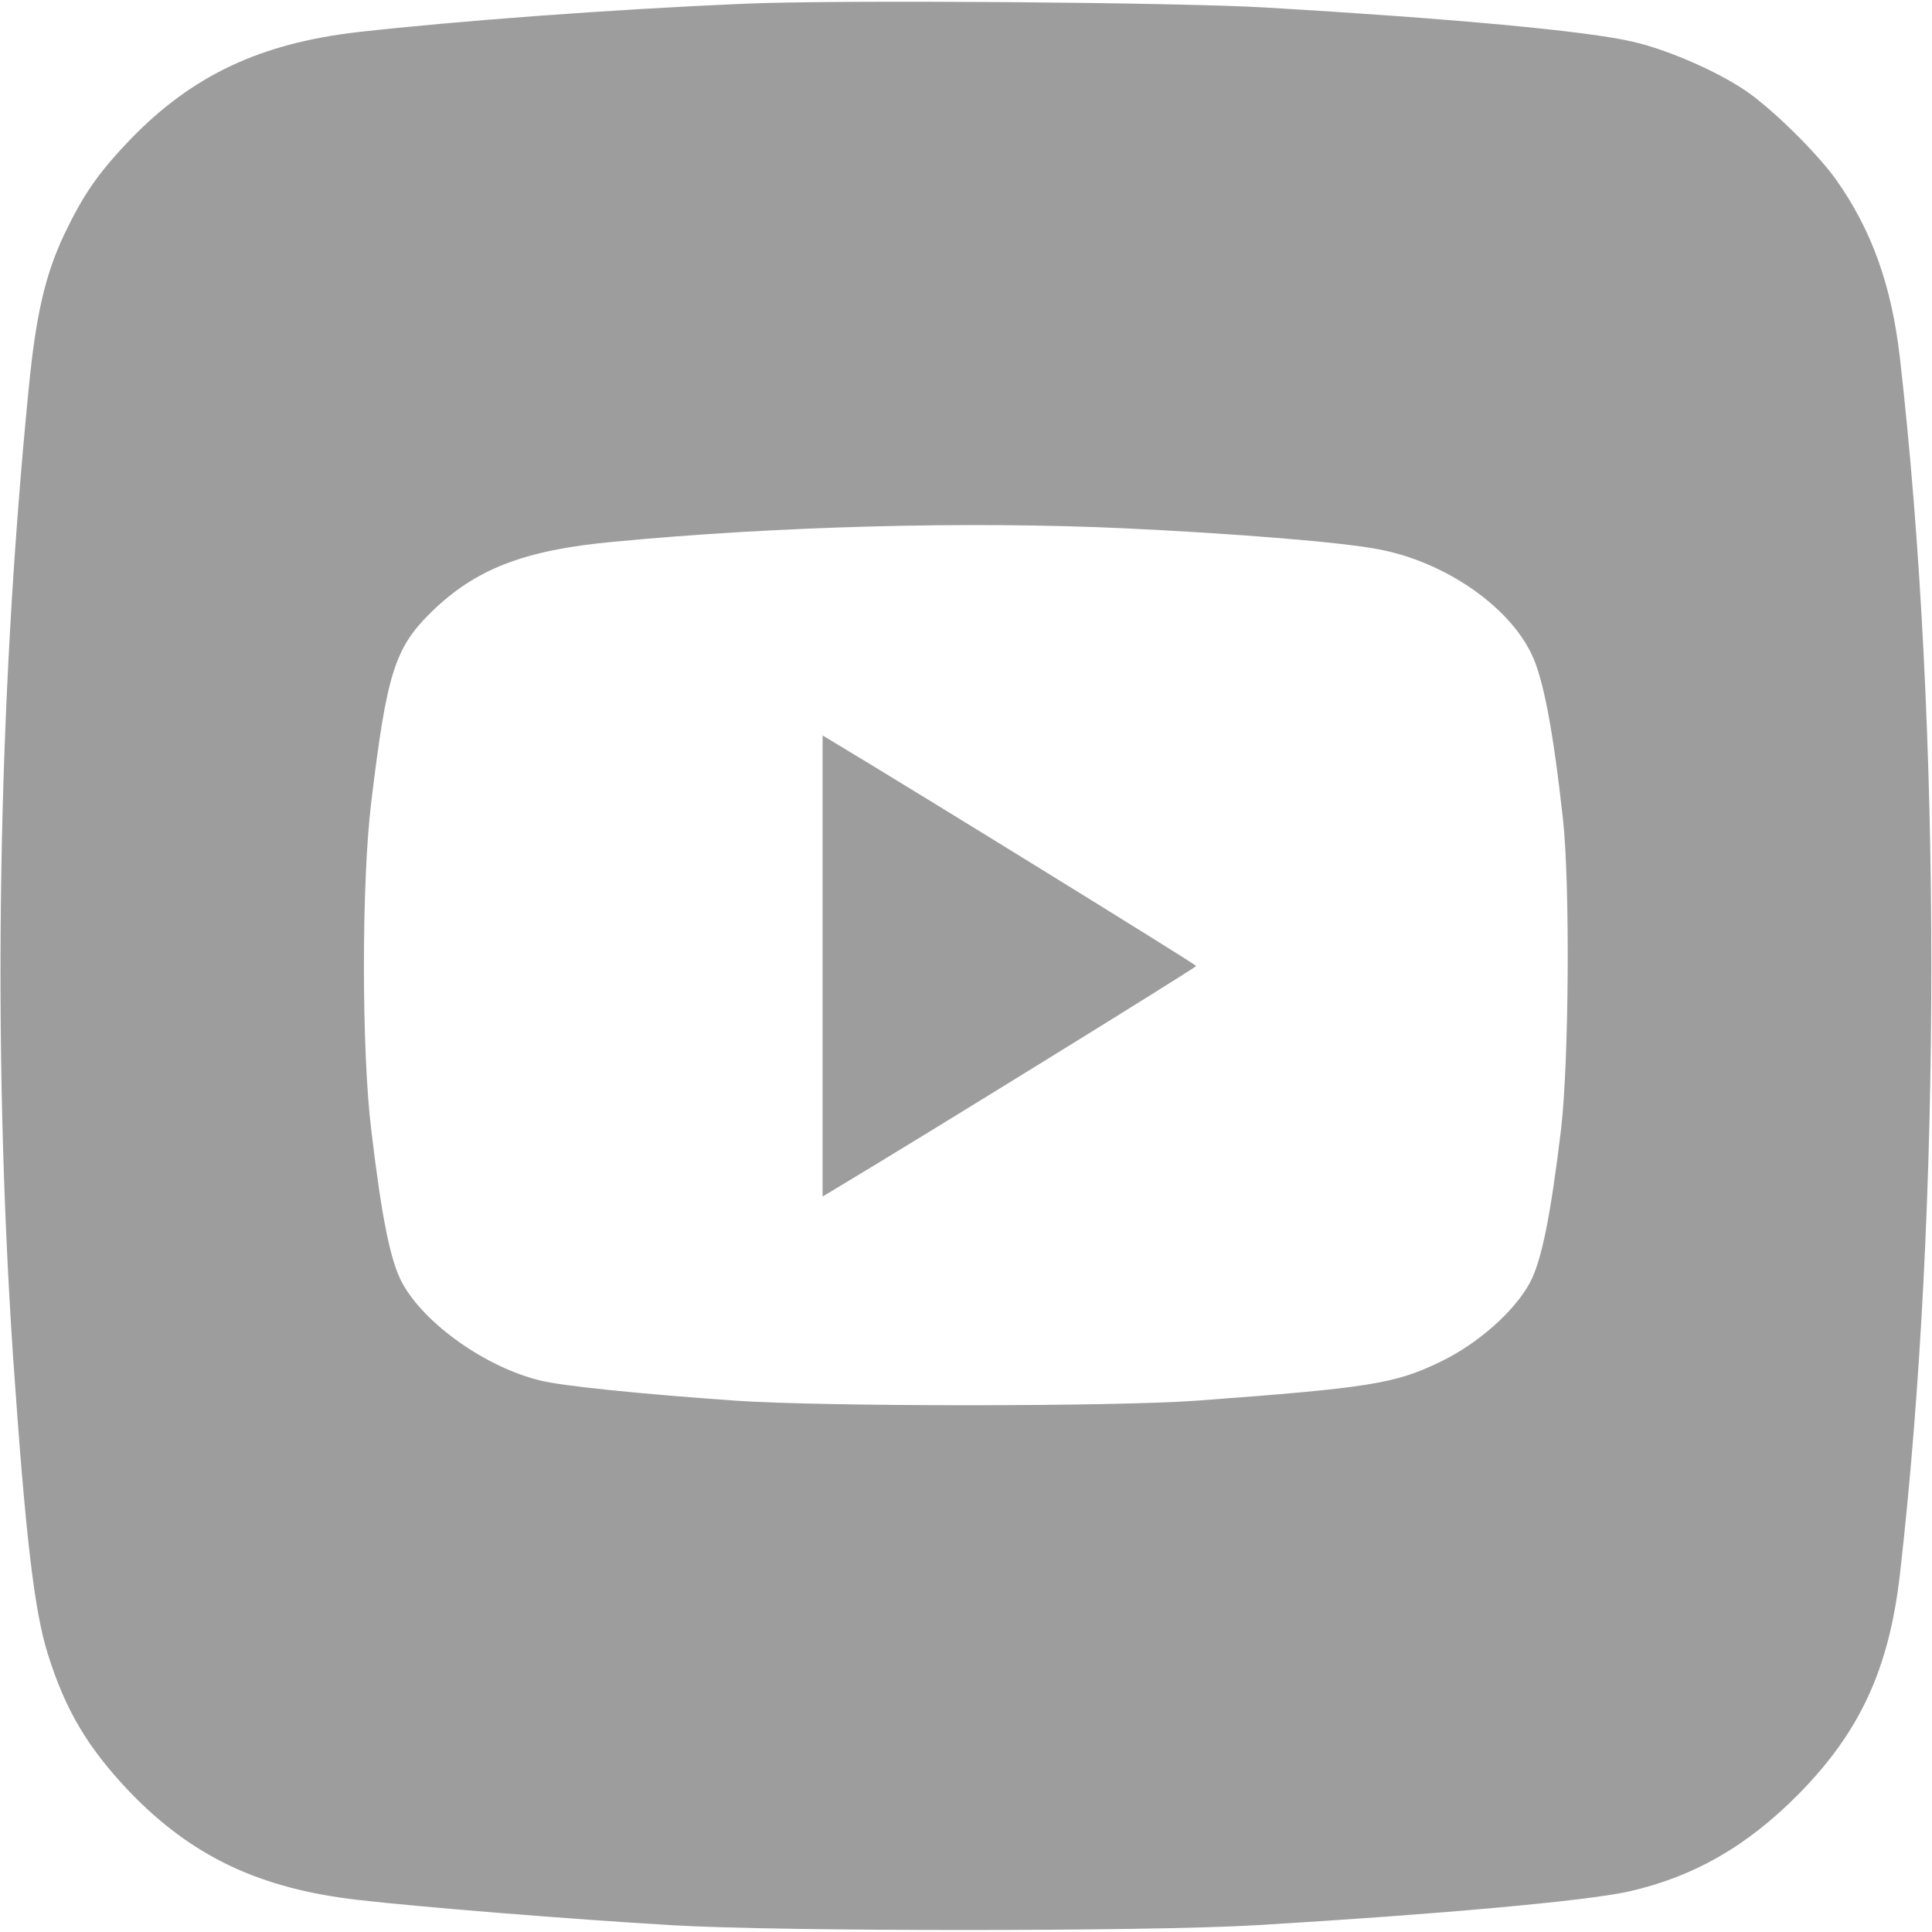 <svg width="40" height="40" viewBox="0 0 40 40" fill="none" xmlns="http://www.w3.org/2000/svg">
<path d="M15.391 0.078C12.633 0.195 9.43 0.437 7.414 0.664C5.383 0.898 3.977 1.562 2.687 2.898C2.016 3.602 1.719 4.039 1.32 4.875C0.93 5.711 0.742 6.531 0.594 8.047C-0.055 14.602 -0.164 21.656 0.273 28.125C0.531 31.844 0.711 33.359 0.992 34.25C1.359 35.422 1.82 36.188 2.687 37.102C3.977 38.438 5.375 39.102 7.414 39.336C8.703 39.484 11.797 39.734 13.906 39.859C16.125 39.992 23.797 39.992 26.016 39.859C29.805 39.633 32.82 39.359 33.711 39.164C35.062 38.859 36.156 38.234 37.227 37.156C38.508 35.859 39.109 34.562 39.336 32.594C40.203 25 40.203 15 39.336 7.414C39.164 5.906 38.75 4.758 38.008 3.711C37.617 3.164 36.687 2.25 36.148 1.883C35.555 1.477 34.531 1.031 33.82 0.867C32.875 0.641 30.055 0.383 26.211 0.156C24.359 0.047 17.32 -0.008 15.391 0.078ZM23.281 10.938C25.594 11.047 27.805 11.227 28.555 11.375C29.906 11.633 31.234 12.539 31.711 13.547C31.953 14.047 32.156 15.117 32.359 16.953C32.508 18.312 32.484 21.969 32.32 23.383C32.102 25.188 31.914 26.117 31.672 26.562C31.352 27.156 30.586 27.828 29.82 28.195C28.883 28.648 28.367 28.734 24.766 29C23.031 29.125 17.078 29.125 15.234 29C13.242 28.859 11.648 28.695 11.203 28.586C10.078 28.32 8.789 27.414 8.328 26.562C8.086 26.117 7.906 25.242 7.687 23.398C7.484 21.758 7.484 18.242 7.687 16.602C8.008 13.945 8.172 13.414 8.93 12.672C9.844 11.781 10.844 11.391 12.68 11.219C16.109 10.891 20.062 10.789 23.281 10.938Z" fill="#9D9D9D"/>
<path d="M17.031 20V24.773L17.328 24.594C19.078 23.547 24.766 20.031 24.766 20C24.766 19.969 18.93 16.367 17.328 15.406L17.031 15.227V20Z" fill="#9D9D9D"/>
</svg>
